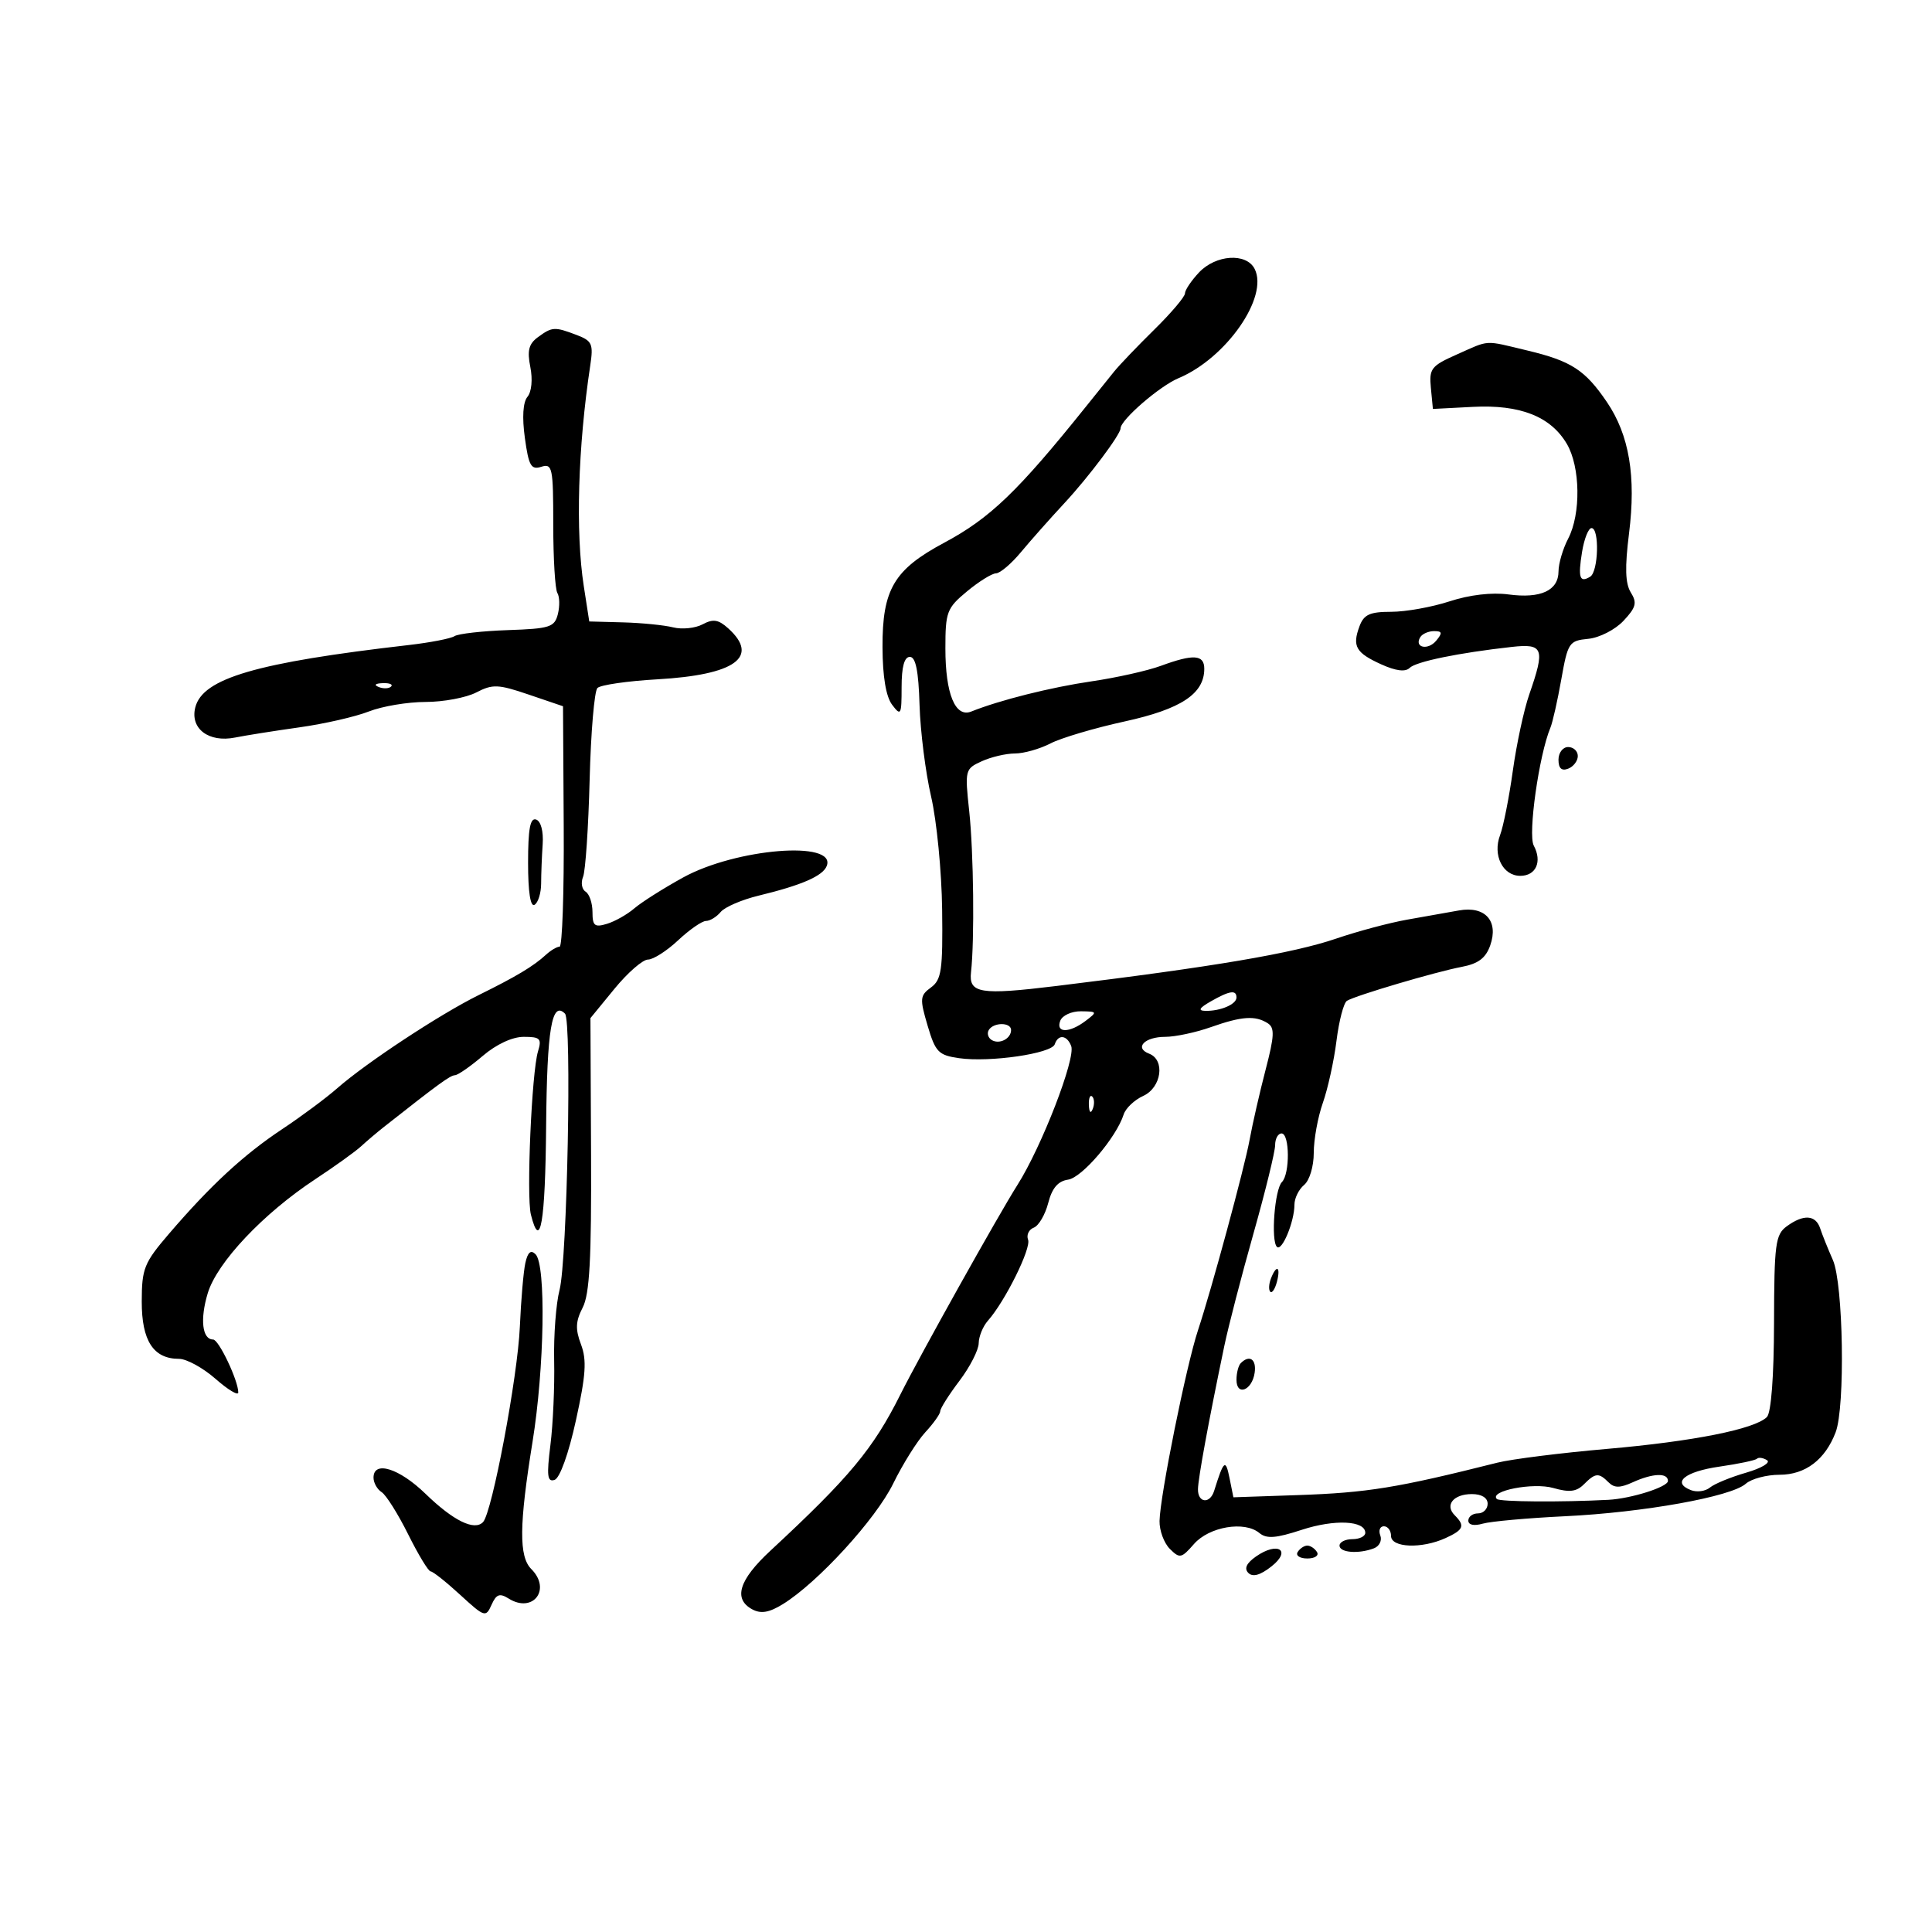 <svg xmlns="http://www.w3.org/2000/svg" width="300" height="300" viewBox="0 0 300 300" version="1.1">
	<path d="M 186.174 42.314 C 184.978 43.587, 184 45.049, 184 45.562 C 184 46.075, 181.863 48.597, 179.250 51.167 C 176.637 53.736, 173.825 56.674, 173 57.696 C 172.175 58.717, 170.246 61.116, 168.714 63.027 C 158.042 76.333, 153.752 80.457, 146.603 84.281 C 138.815 88.447, 137 91.524, 137.036 100.500 C 137.054 105.069, 137.574 108.174, 138.532 109.441 C 139.890 111.237, 140 111.031, 140 106.691 C 140 103.542, 140.422 102, 141.282 102 C 142.190 102, 142.629 104.174, 142.786 109.457 C 142.909 113.558, 143.718 119.971, 144.585 123.707 C 145.452 127.443, 146.221 135.330, 146.295 141.234 C 146.411 150.653, 146.198 152.134, 144.559 153.333 C 142.844 154.587, 142.801 155.073, 144.035 159.252 C 145.252 163.374, 145.716 163.853, 148.940 164.315 C 153.697 164.995, 163.301 163.597, 163.782 162.154 C 164.313 160.562, 165.674 160.707, 166.334 162.427 C 167.064 164.331, 161.746 178.077, 157.987 184 C 155.049 188.628, 142.820 210.519, 139.831 216.500 C 135.599 224.968, 131.919 229.393, 119.629 240.794 C 114.729 245.340, 113.820 248.298, 116.829 249.908 C 118.163 250.622, 119.446 250.399, 121.579 249.081 C 126.996 245.731, 135.984 235.907, 138.694 230.373 C 140.174 227.350, 142.423 223.756, 143.692 222.387 C 144.962 221.017, 146 219.550, 146 219.127 C 146 218.703, 147.337 216.589, 148.972 214.428 C 150.607 212.268, 151.957 209.635, 151.972 208.579 C 151.987 207.522, 152.630 205.947, 153.401 205.079 C 156.062 202.079, 160.151 193.837, 159.640 192.503 C 159.357 191.768, 159.755 190.924, 160.522 190.630 C 161.290 190.335, 162.301 188.610, 162.768 186.797 C 163.366 184.477, 164.282 183.403, 165.858 183.174 C 168.027 182.858, 173.356 176.604, 174.484 173.050 C 174.789 172.090, 176.155 170.795, 177.519 170.173 C 180.362 168.878, 180.963 164.583, 178.437 163.614 C 176.089 162.713, 177.726 161, 180.933 161 C 182.482 161, 185.662 160.325, 188 159.500 C 192.814 157.801, 194.907 157.655, 196.842 158.881 C 197.954 159.586, 197.899 160.825, 196.520 166.116 C 195.605 169.627, 194.487 174.525, 194.035 177 C 193.246 181.329, 188.121 200.240, 186.026 206.552 C 184.203 212.048, 180.130 232.248, 180.053 236.179 C 180.024 237.652, 180.742 239.600, 181.650 240.507 C 183.183 242.040, 183.448 241.987, 185.400 239.753 C 187.753 237.061, 193.248 236.131, 195.544 238.037 C 196.676 238.976, 198.099 238.871, 202.146 237.547 C 207.238 235.882, 212 236.110, 212 238.019 C 212 238.559, 211.100 239, 210 239 C 208.900 239, 208 239.450, 208 240 C 208 241.100, 210.972 241.332, 213.355 240.417 C 214.190 240.097, 214.629 239.197, 214.330 238.417 C 214.031 237.638, 214.284 237, 214.893 237 C 215.502 237, 216 237.675, 216 238.500 C 216 240.334, 220.754 240.525, 224.453 238.839 C 227.277 237.553, 227.529 236.929, 225.887 235.287 C 224.305 233.705, 225.691 232, 228.559 232 C 230.062 232, 231 232.576, 231 233.500 C 231 234.325, 230.325 235, 229.500 235 C 228.675 235, 228 235.502, 228 236.117 C 228 236.798, 228.876 236.983, 230.250 236.590 C 231.488 236.237, 237.225 235.720, 243 235.442 C 255.202 234.856, 268.809 232.412, 271.079 230.400 C 271.947 229.630, 274.310 229, 276.329 229 C 280.335 229, 283.417 226.662, 285.040 222.395 C 286.541 218.446, 286.232 199.326, 284.607 195.651 C 283.841 193.918, 282.955 191.713, 282.638 190.750 C 281.941 188.630, 280.050 188.511, 277.441 190.423 C 275.688 191.708, 275.497 193.157, 275.471 205.402 C 275.453 213.727, 275.026 219.374, 274.363 220.037 C 272.484 221.916, 262.926 223.820, 249.500 224.988 C 242.350 225.610, 234.700 226.572, 232.500 227.126 C 216.917 231.045, 212.334 231.789, 201.510 232.159 L 191.521 232.500 190.917 229.500 C 190.310 226.481, 190.025 226.720, 188.531 231.500 C 187.883 233.576, 185.996 233.388, 186.020 231.250 C 186.039 229.572, 187.673 220.682, 190.110 209 C 190.741 205.975, 192.775 198.133, 194.629 191.572 C 196.483 185.012, 198 178.825, 198 177.822 C 198 176.820, 198.450 176, 199 176 C 200.271 176, 200.315 182.284, 199.054 183.550 C 197.933 184.675, 197.318 192.651, 198.278 193.611 C 199.055 194.388, 201 189.705, 201 187.057 C 201 186.060, 201.675 184.685, 202.500 184 C 203.346 183.298, 204 181.118, 204 179.003 C 204 176.940, 204.636 173.449, 205.413 171.247 C 206.190 169.044, 207.143 164.707, 207.530 161.608 C 207.917 158.509, 208.647 155.718, 209.152 155.406 C 210.486 154.582, 222.908 150.908, 226.981 150.134 C 229.550 149.646, 230.708 148.772, 231.403 146.796 C 232.733 143.013, 230.619 140.647, 226.556 141.372 C 224.875 141.671, 221.250 142.315, 218.500 142.803 C 215.750 143.290, 210.800 144.611, 207.500 145.739 C 200.765 148.040, 188.391 150.136, 164 153.108 C 152.214 154.544, 150.408 154.252, 150.778 150.969 C 151.339 145.996, 151.186 132.326, 150.499 125.958 C 149.809 119.559, 149.852 119.389, 152.444 118.208 C 153.901 117.543, 156.220 117, 157.597 117 C 158.973 117, 161.454 116.300, 163.110 115.443 C 164.765 114.587, 169.944 113.051, 174.618 112.030 C 183.403 110.110, 187 107.733, 187 103.847 C 187 101.640, 185.329 101.526, 180.270 103.387 C 178.197 104.150, 173.350 105.235, 169.500 105.798 C 163.164 106.725, 155.234 108.715, 150.827 110.484 C 148.333 111.485, 146.800 107.755, 146.800 100.685 C 146.800 95.016, 147.023 94.427, 150.150 91.833 C 151.993 90.304, 154.022 89.042, 154.661 89.027 C 155.300 89.012, 157.037 87.537, 158.522 85.750 C 160.006 83.963, 163.061 80.519, 165.309 78.097 C 169.049 74.069, 174 67.472, 174 66.517 C 174 65.201, 180.058 59.956, 183 58.723 C 190.408 55.621, 197.031 46.109, 194.818 41.750 C 193.536 39.225, 188.785 39.535, 186.174 42.314 M 83.536 52.350 C 82.104 53.397, 81.838 54.439, 82.349 56.993 C 82.733 58.915, 82.548 60.839, 81.906 61.614 C 81.204 62.459, 81.057 64.782, 81.501 68.006 C 82.097 72.341, 82.465 72.987, 84.053 72.483 C 85.773 71.937, 85.909 72.597, 85.909 81.469 C 85.909 86.735, 86.197 91.510, 86.549 92.079 C 86.900 92.648, 86.935 94.122, 86.626 95.355 C 86.116 97.387, 85.388 97.620, 78.862 97.844 C 74.901 97.981, 71.174 98.401, 70.580 98.780 C 69.986 99.158, 66.800 99.778, 63.500 100.158 C 39.789 102.885, 31.460 105.320, 30.321 109.856 C 29.496 113.142, 32.410 115.345, 36.500 114.526 C 38.150 114.195, 42.650 113.482, 46.500 112.941 C 50.350 112.401, 55.197 111.293, 57.270 110.479 C 59.344 109.666, 63.304 109, 66.070 109 C 68.836 109, 72.382 108.337, 73.949 107.527 C 76.504 106.205, 77.346 106.239, 82.111 107.859 L 87.424 109.665 87.534 128.332 C 87.595 138.600, 87.307 147, 86.894 147 C 86.481 147, 85.529 147.563, 84.779 148.250 C 82.818 150.048, 80.202 151.616, 74.332 154.515 C 68.312 157.489, 56.886 165.015, 52.360 168.988 C 50.630 170.508, 46.781 173.366, 43.807 175.340 C 37.841 179.300, 32.692 184.059, 26.260 191.557 C 22.371 196.090, 22.018 196.965, 22.010 202.095 C 21.999 208.197, 23.820 211, 27.794 211 C 28.969 211, 31.521 212.397, 33.465 214.104 C 35.409 215.811, 37 216.766, 37 216.226 C 37 214.374, 33.973 208, 33.094 208 C 31.398 208, 31.034 204.858, 32.261 200.803 C 33.708 196.024, 40.872 188.432, 48.967 183.101 C 51.974 181.120, 55.169 178.825, 56.067 178 C 56.965 177.175, 58.556 175.825, 59.603 175 C 68.166 168.253, 69.893 166.995, 70.644 166.959 C 71.115 166.937, 73.058 165.587, 74.962 163.959 C 77.074 162.154, 79.557 161, 81.329 161 C 83.879 161, 84.149 161.275, 83.543 163.250 C 82.561 166.454, 81.719 185.744, 82.437 188.604 C 83.892 194.402, 84.673 189.856, 84.803 174.828 C 84.934 159.806, 85.682 155.348, 87.728 157.394 C 88.810 158.477, 88.078 195.731, 86.885 200.308 C 86.339 202.402, 85.962 207.352, 86.049 211.308 C 86.135 215.264, 85.874 221.145, 85.468 224.378 C 84.868 229.168, 84.987 230.171, 86.116 229.795 C 86.933 229.523, 88.290 225.740, 89.428 220.558 C 90.976 213.513, 91.132 211.188, 90.218 208.765 C 89.321 206.391, 89.377 205.173, 90.476 203.046 C 91.554 200.963, 91.852 195.501, 91.779 179.218 L 91.683 158.093 95.409 153.546 C 97.457 151.046, 99.803 149, 100.621 149 C 101.439 149, 103.547 147.652, 105.304 146.005 C 107.062 144.357, 109.007 143.007, 109.628 143.005 C 110.248 143.002, 111.274 142.375, 111.908 141.611 C 112.542 140.847, 115.184 139.708, 117.780 139.079 C 124.498 137.452, 127.777 136.022, 128.377 134.460 C 129.909 130.468, 114.278 131.732, 106.057 136.264 C 103.001 137.949, 99.600 140.103, 98.500 141.049 C 97.400 141.996, 95.487 143.077, 94.250 143.452 C 92.333 144.034, 92 143.763, 92 141.626 C 92 140.247, 91.519 138.821, 90.932 138.458 C 90.344 138.095, 90.168 137.056, 90.540 136.149 C 90.912 135.242, 91.370 128.470, 91.558 121.099 C 91.747 113.729, 92.291 107.309, 92.768 106.832 C 93.244 106.356, 97.429 105.750, 102.067 105.485 C 114.148 104.797, 118.004 102.029, 113.083 97.575 C 111.562 96.199, 110.741 96.068, 109.104 96.944 C 107.969 97.552, 105.909 97.764, 104.526 97.417 C 103.142 97.070, 99.645 96.721, 96.755 96.643 L 91.500 96.500 90.647 91 C 89.352 82.647, 89.740 69.438, 91.652 56.766 C 92.159 53.406, 91.948 52.931, 89.542 52.016 C 86.111 50.712, 85.749 50.732, 83.536 52.350 M 226.186 55.057 C 222.231 56.813, 221.897 57.245, 222.186 60.236 L 222.500 63.500 228.699 63.179 C 236.046 62.798, 240.777 64.659, 243.294 68.920 C 245.399 72.484, 245.504 79.804, 243.506 83.636 C 242.685 85.211, 242.010 87.497, 242.006 88.715 C 241.998 91.705, 239.243 92.976, 234.231 92.304 C 231.650 91.958, 228.184 92.364, 225.098 93.373 C 222.362 94.268, 218.282 95, 216.030 95 C 212.698 95, 211.780 95.419, 211.099 97.250 C 209.946 100.352, 210.528 101.369, 214.479 103.160 C 216.740 104.185, 218.228 104.372, 218.886 103.714 C 219.867 102.733, 226.480 101.373, 234.750 100.453 C 239.668 99.905, 239.953 100.679, 237.465 107.823 C 236.637 110.201, 235.487 115.541, 234.910 119.691 C 234.333 123.841, 233.442 128.337, 232.930 129.684 C 231.751 132.786, 233.346 136, 236.067 136 C 238.512 136, 239.495 133.794, 238.161 131.302 C 237.234 129.569, 238.976 117.229, 240.745 113 C 241.090 112.175, 241.851 108.800, 242.436 105.500 C 243.451 99.777, 243.644 99.486, 246.627 99.196 C 248.361 99.027, 250.794 97.784, 252.091 96.403 C 254.045 94.323, 254.233 93.602, 253.236 92.006 C 252.368 90.616, 252.291 88.117, 252.955 82.833 C 254.068 73.968, 252.988 67.545, 249.527 62.444 C 246.141 57.455, 243.986 56.056, 237.178 54.429 C 230.343 52.795, 231.419 52.733, 226.186 55.057 M 245.662 85.697 C 245.010 89.714, 245.289 90.558, 246.933 89.541 C 248.205 88.755, 248.382 82, 247.131 82 C 246.653 82, 245.992 83.664, 245.662 85.697 M 220.543 98.931 C 219.541 100.552, 221.718 101.045, 223.009 99.489 C 224.014 98.278, 223.953 98, 222.681 98 C 221.822 98, 220.859 98.419, 220.543 98.931 M 58.813 106.683 C 59.534 106.972, 60.397 106.936, 60.729 106.604 C 61.061 106.272, 60.471 106.036, 59.417 106.079 C 58.252 106.127, 58.015 106.364, 58.813 106.683 M 242 117.969 C 242 119.308, 242.480 119.753, 243.500 119.362 C 244.325 119.045, 245 118.159, 245 117.393 C 245 116.627, 244.325 116, 243.500 116 C 242.675 116, 242 116.885, 242 117.969 M 82 133.976 C 82 138.534, 82.366 140.892, 83.011 140.493 C 83.567 140.150, 84.024 138.661, 84.027 137.184 C 84.030 135.708, 84.137 132.968, 84.266 131.095 C 84.404 129.082, 83.989 127.515, 83.250 127.262 C 82.327 126.945, 82 128.700, 82 133.976 M 188 155.500 C 186.214 156.521, 185.977 156.939, 187.168 156.965 C 189.517 157.014, 192 155.950, 192 154.893 C 192 153.662, 190.932 153.824, 188 155.500 M 164.638 158.500 C 163.900 160.424, 166.034 160.441, 168.559 158.532 C 170.424 157.121, 170.397 157.062, 167.857 157.032 C 166.403 157.014, 164.955 157.675, 164.638 158.500 M 153.543 159.931 C 153.226 160.443, 153.425 161.144, 153.984 161.490 C 155.177 162.227, 157 161.291, 157 159.941 C 157 158.724, 154.293 158.716, 153.543 159.931 M 169.079 171.583 C 169.127 172.748, 169.364 172.985, 169.683 172.188 C 169.972 171.466, 169.936 170.603, 169.604 170.271 C 169.272 169.939, 169.036 170.529, 169.079 171.583 M 81.578 196.105 C 81.286 197.422, 80.901 201.875, 80.723 206 C 80.389 213.782, 76.418 234.861, 75.007 236.349 C 73.672 237.756, 70.385 236.140, 66.075 231.957 C 61.979 227.982, 58 226.747, 58 229.450 C 58 230.248, 58.567 231.260, 59.260 231.700 C 59.954 232.140, 61.807 235.088, 63.380 238.250 C 64.952 241.412, 66.522 244.002, 66.869 244.005 C 67.216 244.007, 69.278 245.642, 71.451 247.638 C 75.245 251.122, 75.439 251.184, 76.323 249.201 C 77.067 247.536, 77.583 247.347, 78.990 248.226 C 82.759 250.580, 85.656 246.798, 82.500 243.643 C 80.560 241.703, 80.606 236.789, 82.686 223.926 C 84.544 212.432, 84.806 196.406, 83.162 194.762 C 82.427 194.027, 81.951 194.431, 81.578 196.105 M 197.345 198.543 C 197.019 199.392, 196.976 200.310, 197.249 200.583 C 197.523 200.856, 197.986 200.161, 198.279 199.040 C 198.903 196.657, 198.210 196.289, 197.345 198.543 M 192.667 211.667 C 192.300 212.033, 192 213.196, 192 214.250 C 192 216.843, 194.415 215.920, 194.820 213.172 C 195.129 211.069, 194.031 210.302, 192.667 211.667 M 272.825 226.509 C 272.575 226.759, 269.962 227.310, 267.018 227.733 C 261.600 228.513, 259.530 230.222, 262.584 231.394 C 263.502 231.746, 264.822 231.562, 265.518 230.985 C 266.213 230.408, 268.740 229.369, 271.133 228.677 C 273.526 227.984, 274.987 227.110, 274.381 226.736 C 273.775 226.361, 273.074 226.259, 272.825 226.509 M 245.935 230.494 C 244.790 231.639, 243.685 231.770, 241.193 231.055 C 238.072 230.160, 231.174 231.507, 232.432 232.766 C 232.873 233.206, 242.429 233.276, 249.750 232.892 C 253.284 232.706, 259 230.895, 259 229.961 C 259 228.660, 256.641 228.751, 253.520 230.173 C 251.551 231.070, 250.670 231.070, 249.773 230.173 C 248.250 228.650, 247.736 228.693, 245.935 230.494 M 195.031 241.691 C 193.546 242.731, 193.160 243.560, 193.844 244.244 C 194.528 244.928, 195.692 244.601, 197.428 243.235 C 200.613 240.730, 198.419 239.318, 195.031 241.691 M 201.500 241 C 201.160 241.550, 201.835 242, 203 242 C 204.165 242, 204.840 241.550, 204.500 241 C 204.160 240.450, 203.485 240, 203 240 C 202.515 240, 201.840 240.450, 201.500 241" stroke="none" fill="black" fill-rule="evenodd"/>
</svg>